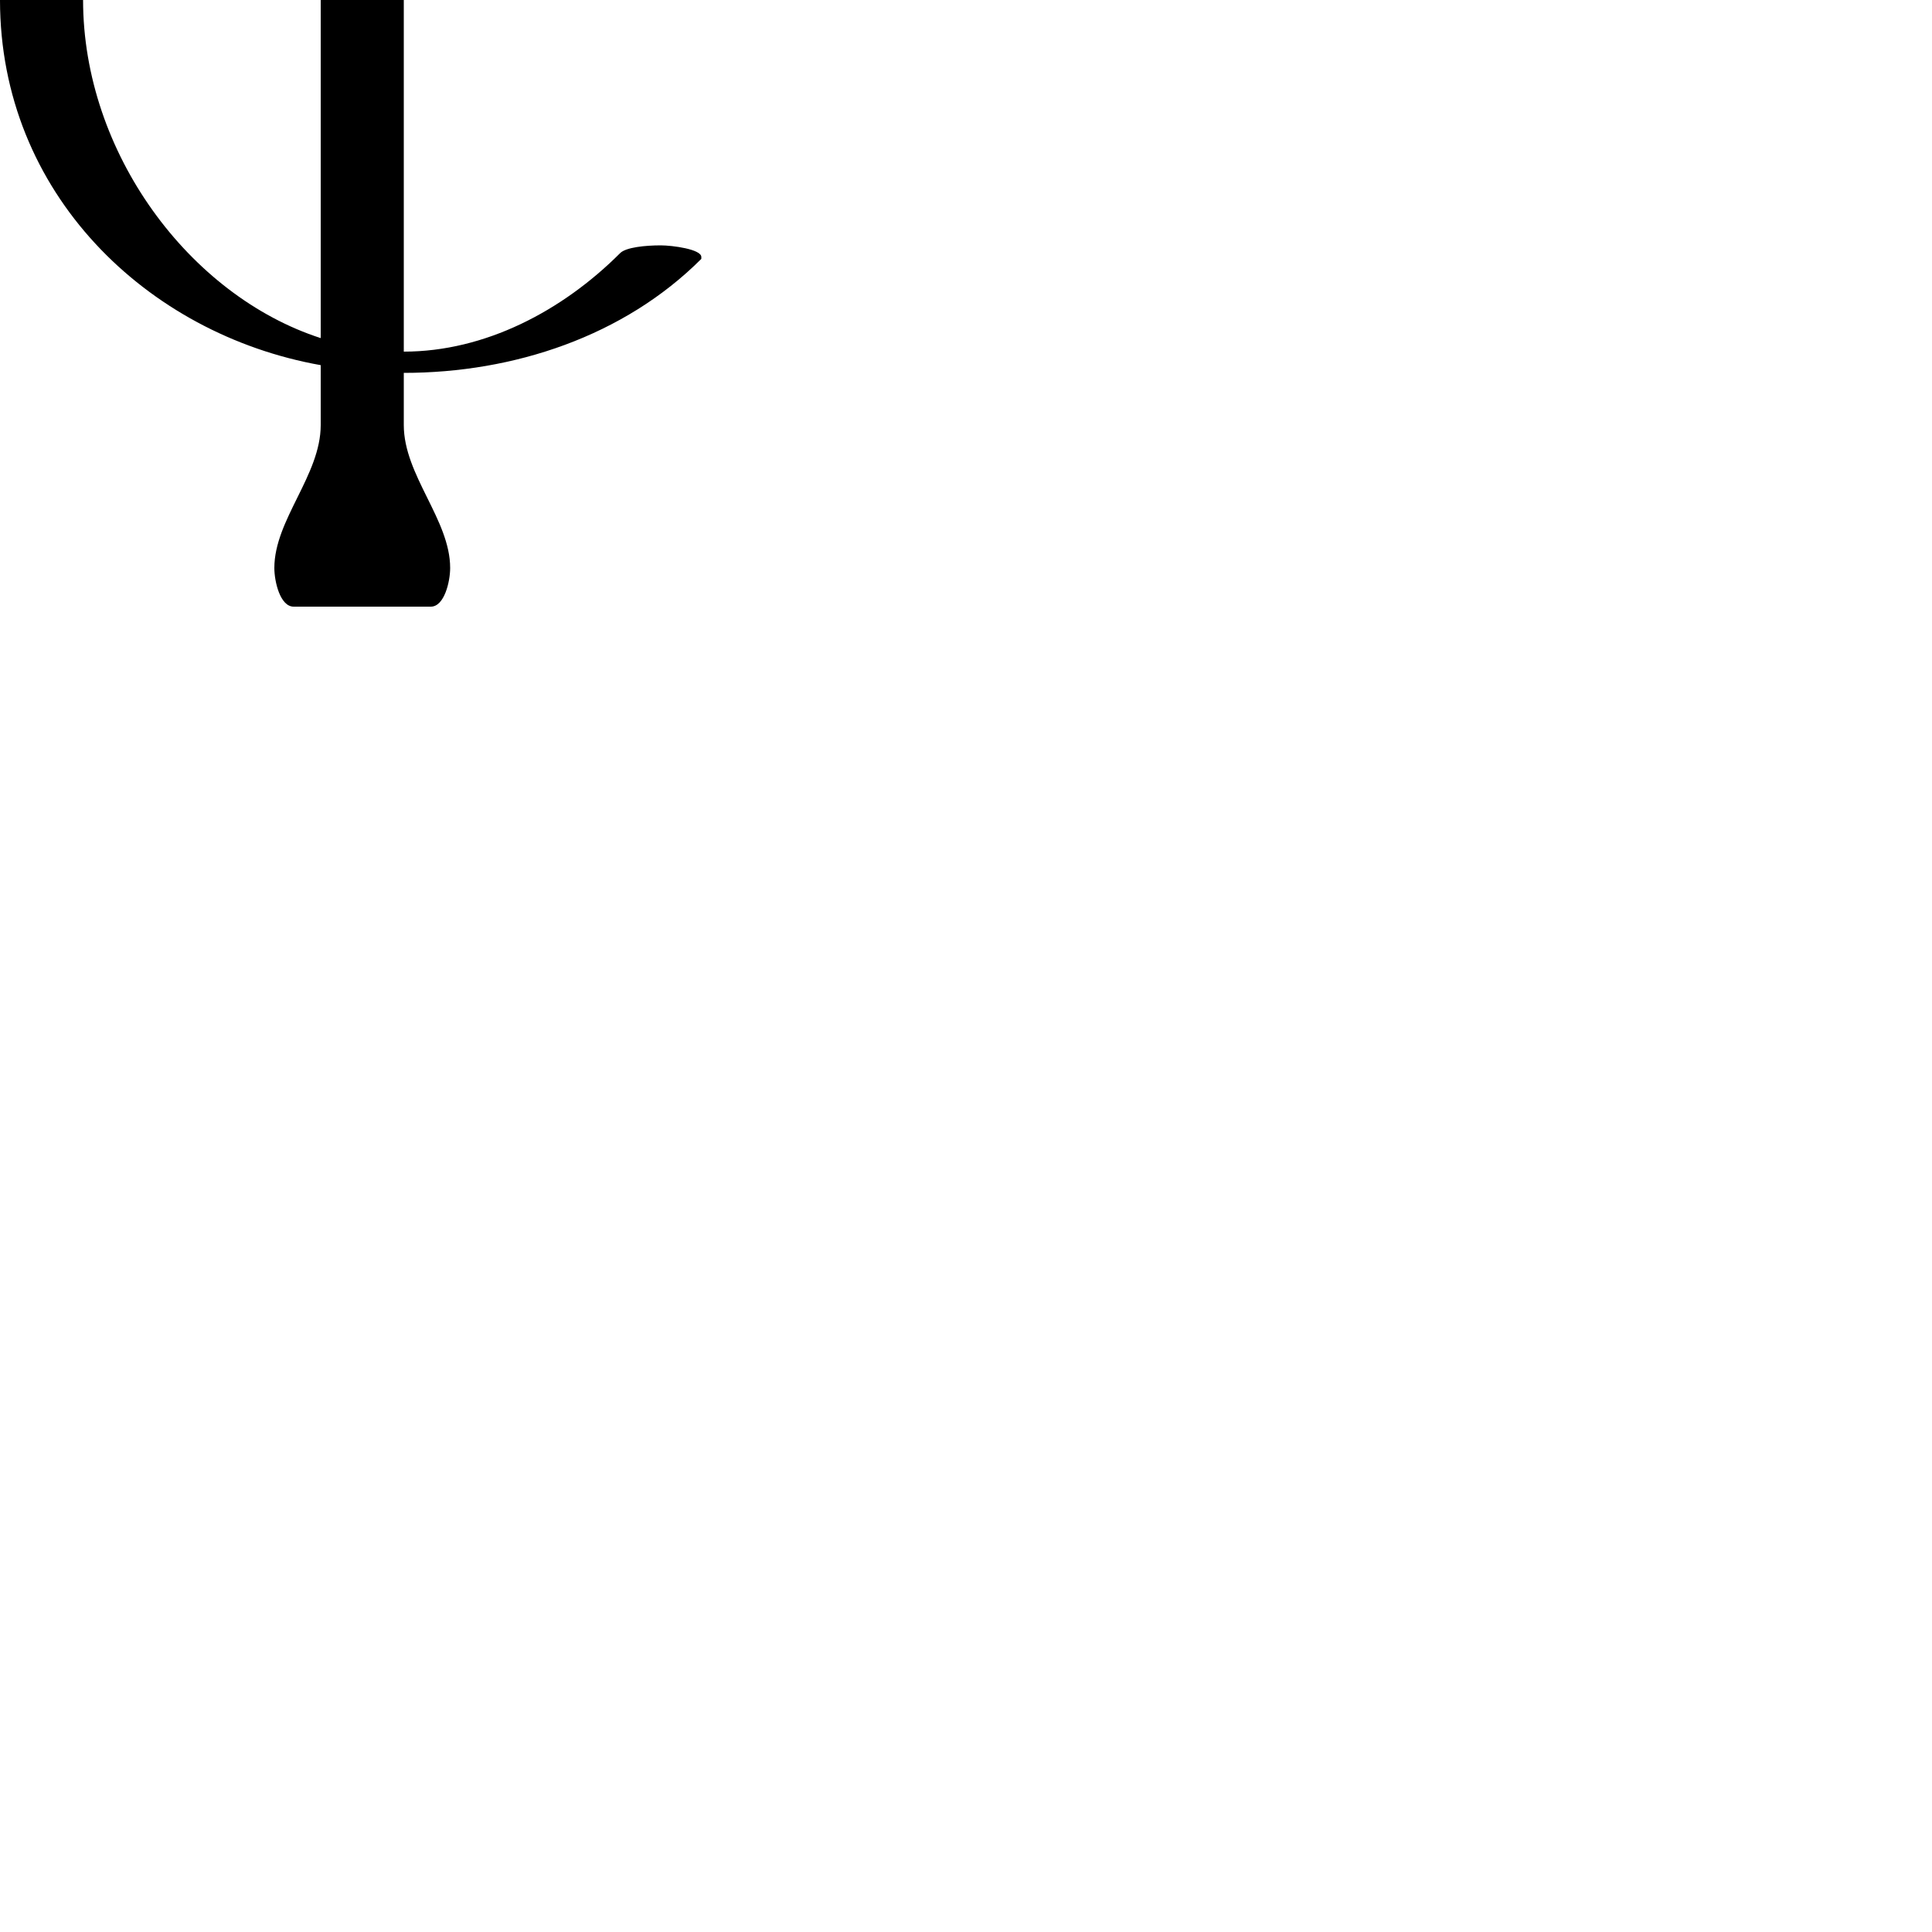 <?xml version="1.0" encoding="UTF-8"?> <!DOCTYPE svg PUBLIC "-//W3C//DTD SVG 1.1//EN" "http://www.w3.org/Graphics/SVG/1.1/DTD/svg11.dtd"> <svg xmlns="http://www.w3.org/2000/svg" xmlns:xlink="http://www.w3.org/1999/xlink" xmlns:ev="http://www.w3.org/2001/xml-events" version="1.1" baseProfile="full" height="1000.0" width="1000.0"> <path glyph-name="timesig.mensural22" d="M342 -127c6 0 21 -2 21 -6v-1c-40 -40 -97 -59 -154 -59v-113c0 -4 -3 -8 -7 -8h-29c-4 0 -7 4 -7 8v117c-90 16 -166 89 -166 189s76 173 166 189v31c0 26 -24 49 -24 74c0 7 3 20 10 20h71c7 0 10 -13 10 -20c0 -25 -24 -48 -24 -74v-27c57 0 114 -19 154 -59v-1 c0 -4 -15 -6 -21 -6c-8 0 -18 1 -21 4c-30 30 -70 51 -112 51v-364c42 0 82 21 112 51c3 3 13 4 21 4zM166 175c-68 -22 -123 -96 -123 -175s55 -153 123 -175v350z" /> </svg>
